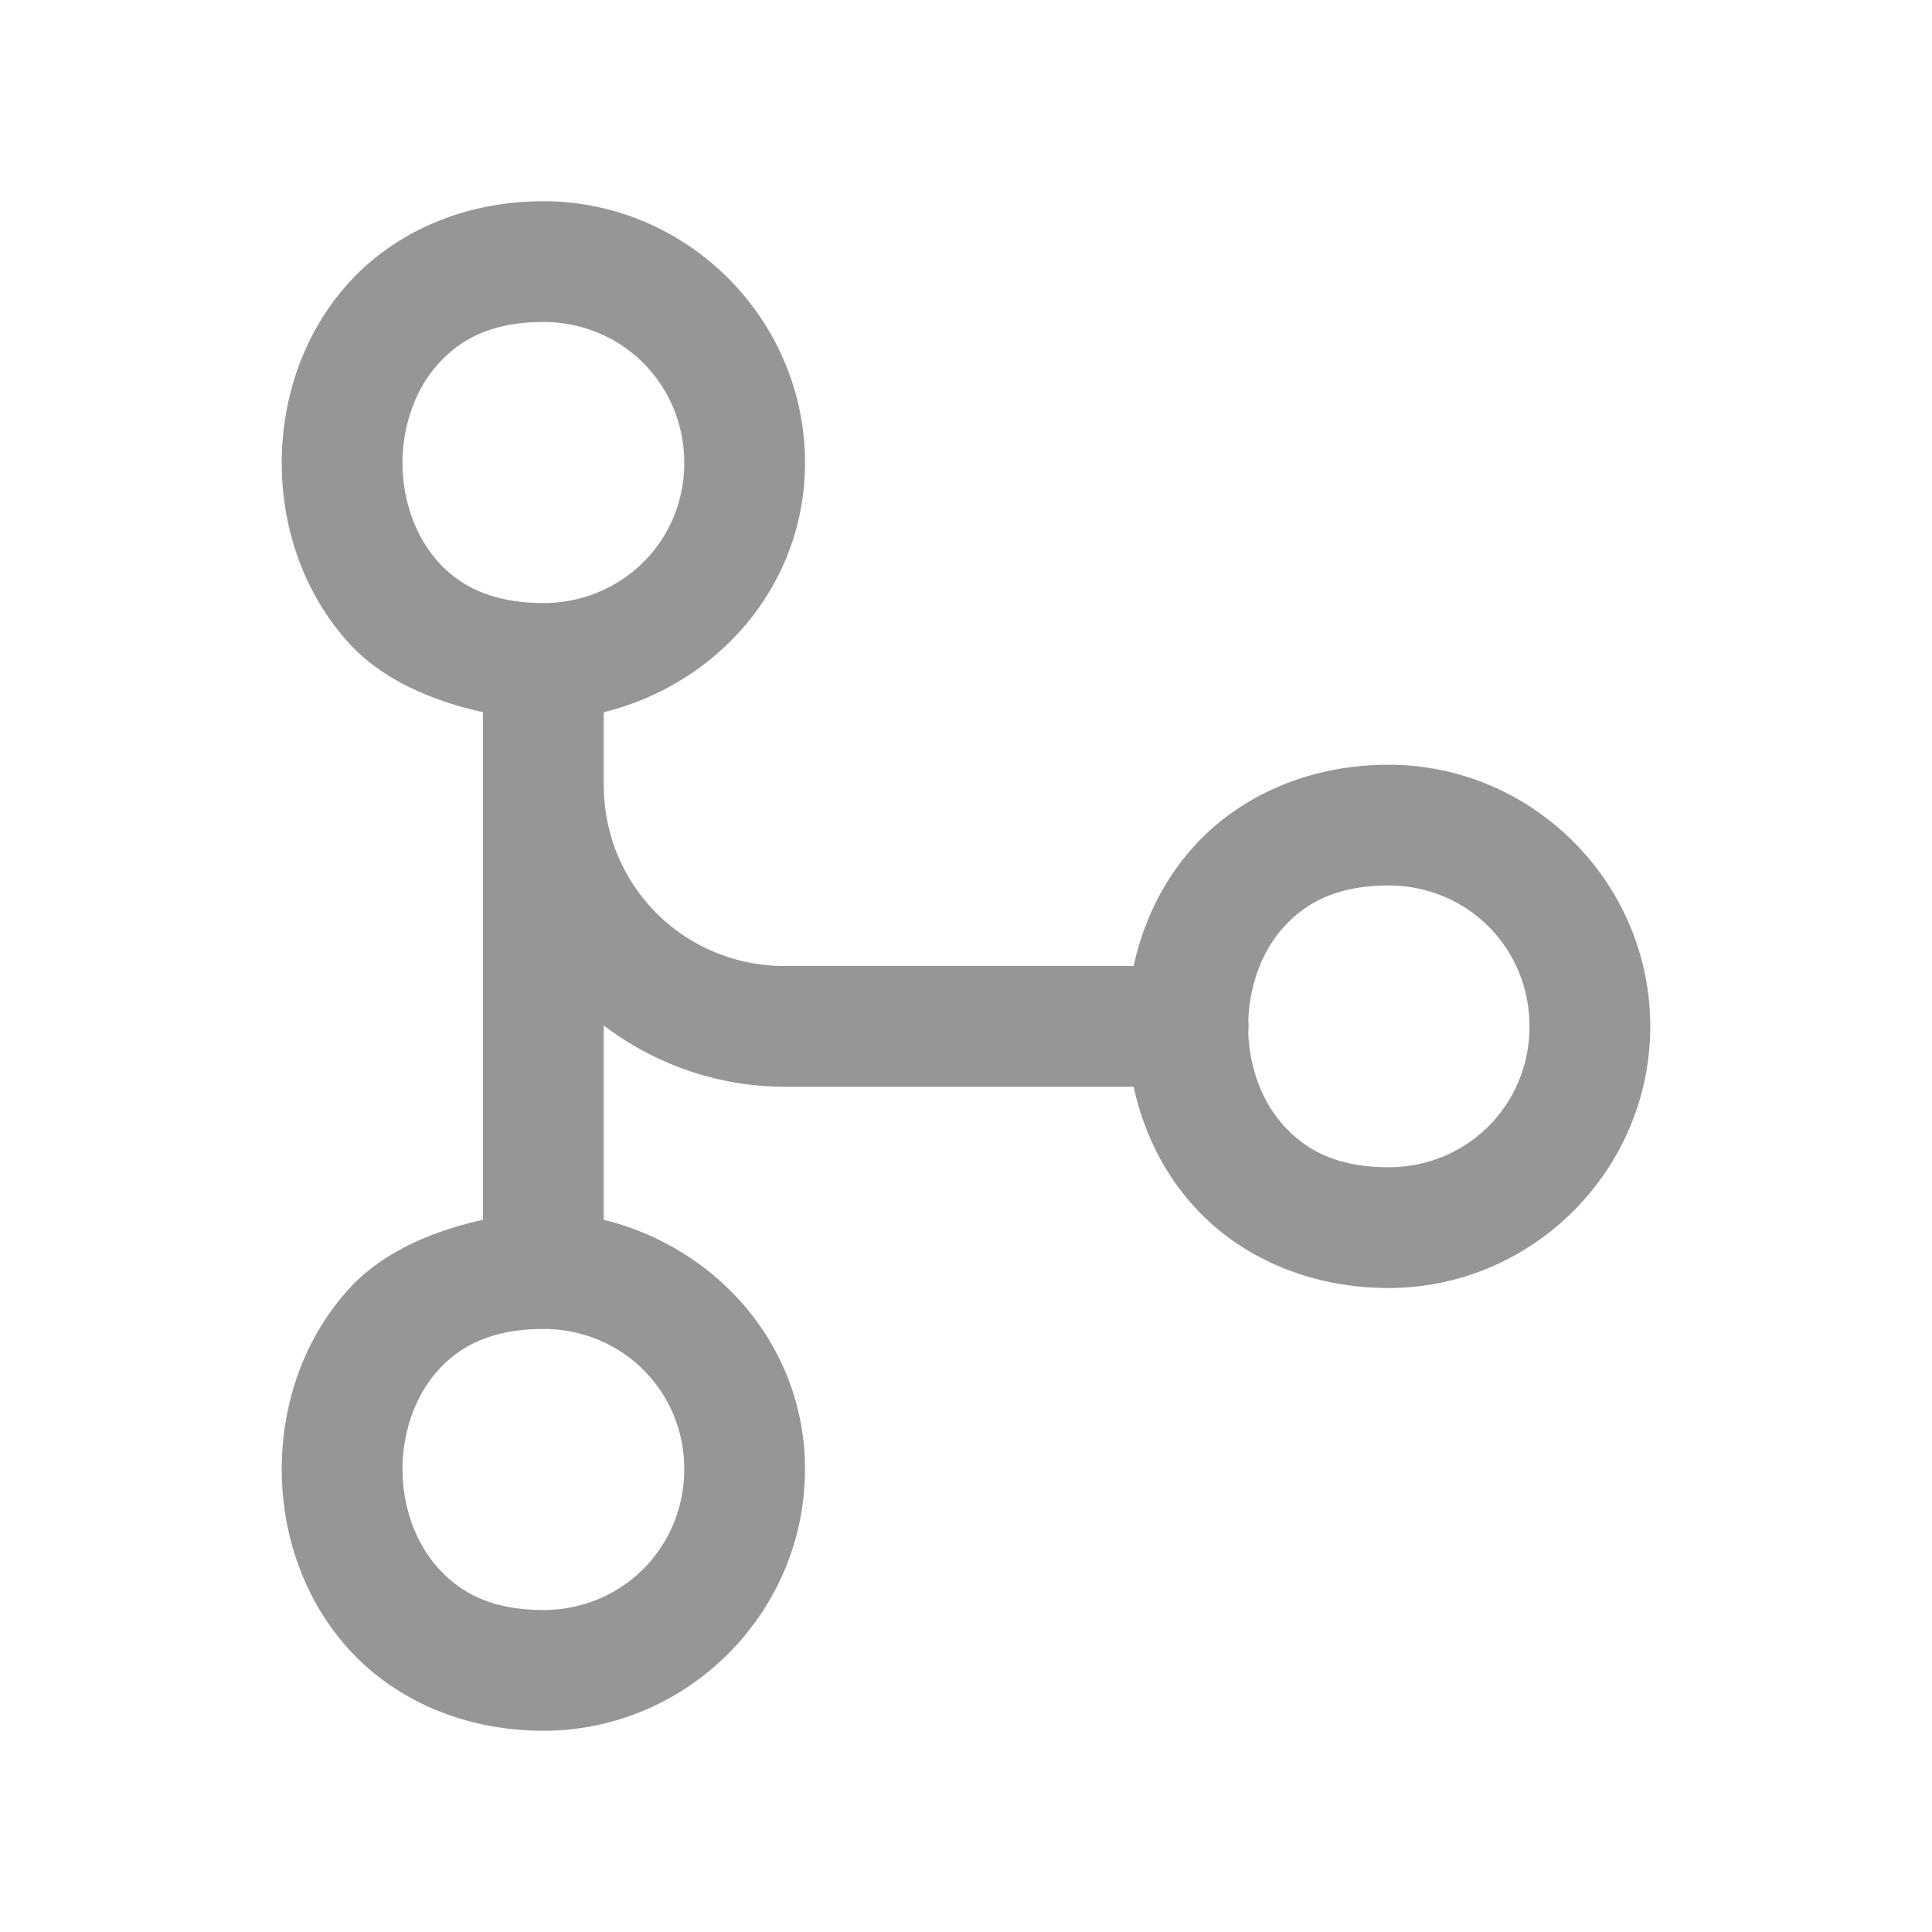 ﻿<?xml version="1.0" encoding="utf-8"?>
<svg xmlns="http://www.w3.org/2000/svg" viewBox="0 0 48 48" width="18" height="18">
  <path d="M13.5 5C11.458 5 9.737 5.82 8.629 7.066C7.521 8.313 7 9.917 7 11.5C7 13.083 7.521 14.687 8.629 15.934C9.439 16.845 10.65 17.394 12 17.695L12 18L12 19.5L12 30.305C10.65 30.606 9.439 31.155 8.629 32.066C7.521 33.313 7 34.917 7 36.5C7 38.083 7.521 39.687 8.629 40.934C9.737 42.18 11.458 43 13.5 43C17.072 43 20 40.072 20 36.5C20 33.459 17.835 31.003 15 30.305L15 25.479C16.257 26.428 17.813 27 19.5 27L28.166 27C28.396 28.064 28.872 29.082 29.629 29.934C30.737 31.18 32.458 32 34.5 32C38.072 32 41 29.072 41 25.5C41 21.928 38.072 19 34.5 19C32.458 19 30.737 19.82 29.629 21.066C28.872 21.918 28.396 22.936 28.166 24L19.5 24C16.997 24 15 22.003 15 19.5L15 18L15 17.695C17.835 16.997 20 14.541 20 11.5C20 7.928 17.072 5 13.5 5 z M 13.5 8C15.451 8 17 9.549 17 11.5C17 13.42 15.493 14.935 13.586 14.982 A 1.5 1.5 0 0 0 13.408 14.982C12.182 14.958 11.413 14.551 10.871 13.941C10.313 13.313 10 12.417 10 11.5C10 10.583 10.313 9.687 10.871 9.059C11.43 8.43 12.208 8 13.5 8 z M 34.5 22C36.451 22 38 23.549 38 25.5C38 27.451 36.451 29 34.5 29C33.208 29 32.43 28.57 31.871 27.941C31.344 27.348 31.044 26.514 31.012 25.65 A 1.5 1.5 0 0 0 31.014 25.346C31.047 24.484 31.344 23.651 31.871 23.059C32.43 22.43 33.208 22 34.5 22 z M 13.408 33.018 A 1.5 1.5 0 0 0 13.586 33.018C15.493 33.065 17 34.58 17 36.5C17 38.451 15.451 40 13.5 40C12.208 40 11.43 39.57 10.871 38.941C10.313 38.313 10 37.417 10 36.5C10 35.583 10.313 34.687 10.871 34.059C11.413 33.449 12.182 33.042 13.408 33.018 z" fill="#969696" />
</svg>
